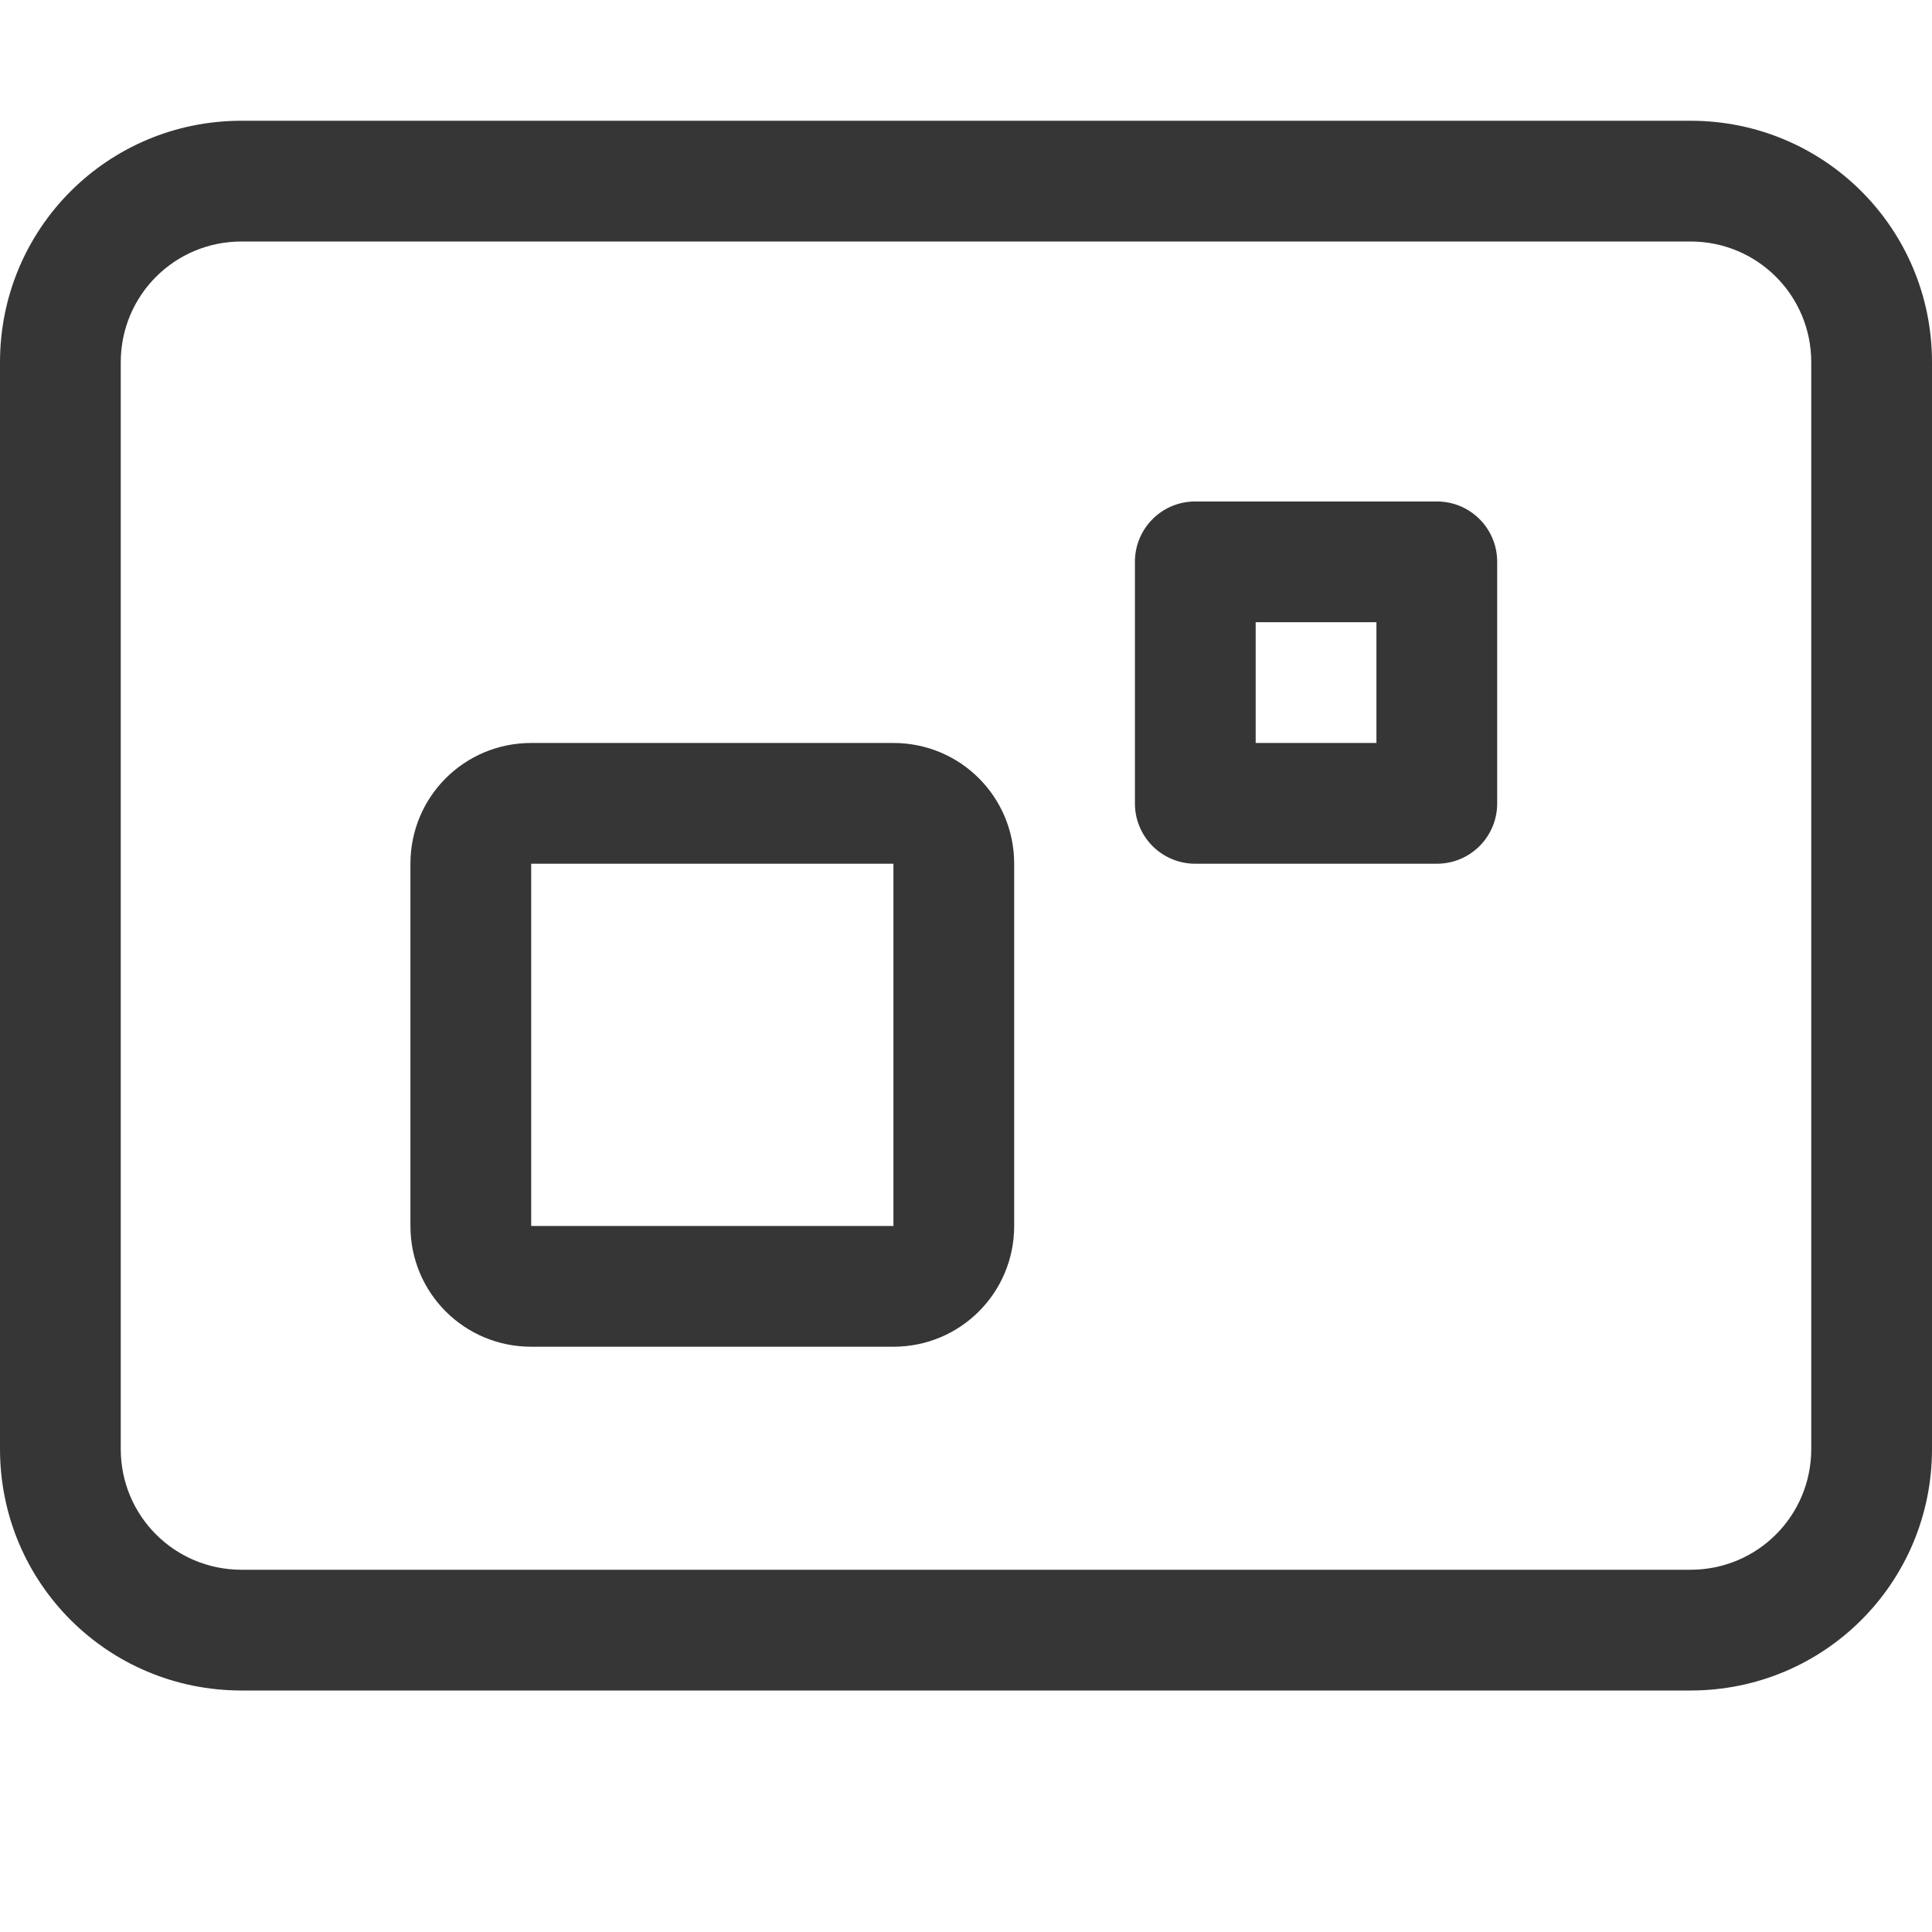 <svg xmlns="http://www.w3.org/2000/svg" xmlns:svg="http://www.w3.org/2000/svg" id="svg7" width="16" height="16" version="1.1" viewBox="0 0 16 16"><defs id="defs3"><style id="current-color-scheme" type="text/css">.ColorScheme-Text{color:#363636}</style></defs><path d="M 2,1 C 0.892,1 0,1.892 0,3 v 9 c 0,1.108 0.892,2 2,2 h 12 c 1.108,0 2,-0.892 2,-2 V 3 C 16,1.892 15.108,1 14,1 Z m 0,1 h 12 c 0.554,0 1,0.446 1,1 H 1 C 1,2.446 1.446,2 2,2 Z M 1,3 h 14 v 9 c 0,0.554 -0.446,1 -1,1 H 2 C 1.446,13 1,12.554 1,12 Z" style="fill:currentColor" id="path5" class="ColorScheme-Text"/><g id="g68" transform="translate(0.399,0.153)"><path id="path2" fill="#363636" d="M 9.5,4 C 9.223,4 9,4.223 9,4.5 v 2 A 0.499,0.499 0 0 0 9.5,7 h 2 C 11.777,7 12,6.777 12,6.5 v -2 C 12,4.223 11.777,4 11.5,4 Z M 10,5 h 1 v 1 h -1 z"/><path id="path8" fill="#363636" d="M 4,6 C 3.446,6 3,6.446 3,7 v 3 c 0,0.554 0.446,1 1,1 h 3 c 0.554,0 1,-0.446 1,-1 V 7 C 8,6.446 7.554,6 7,6 Z m 0,1 h 3 v 3 H 4 Z"/></g></svg>